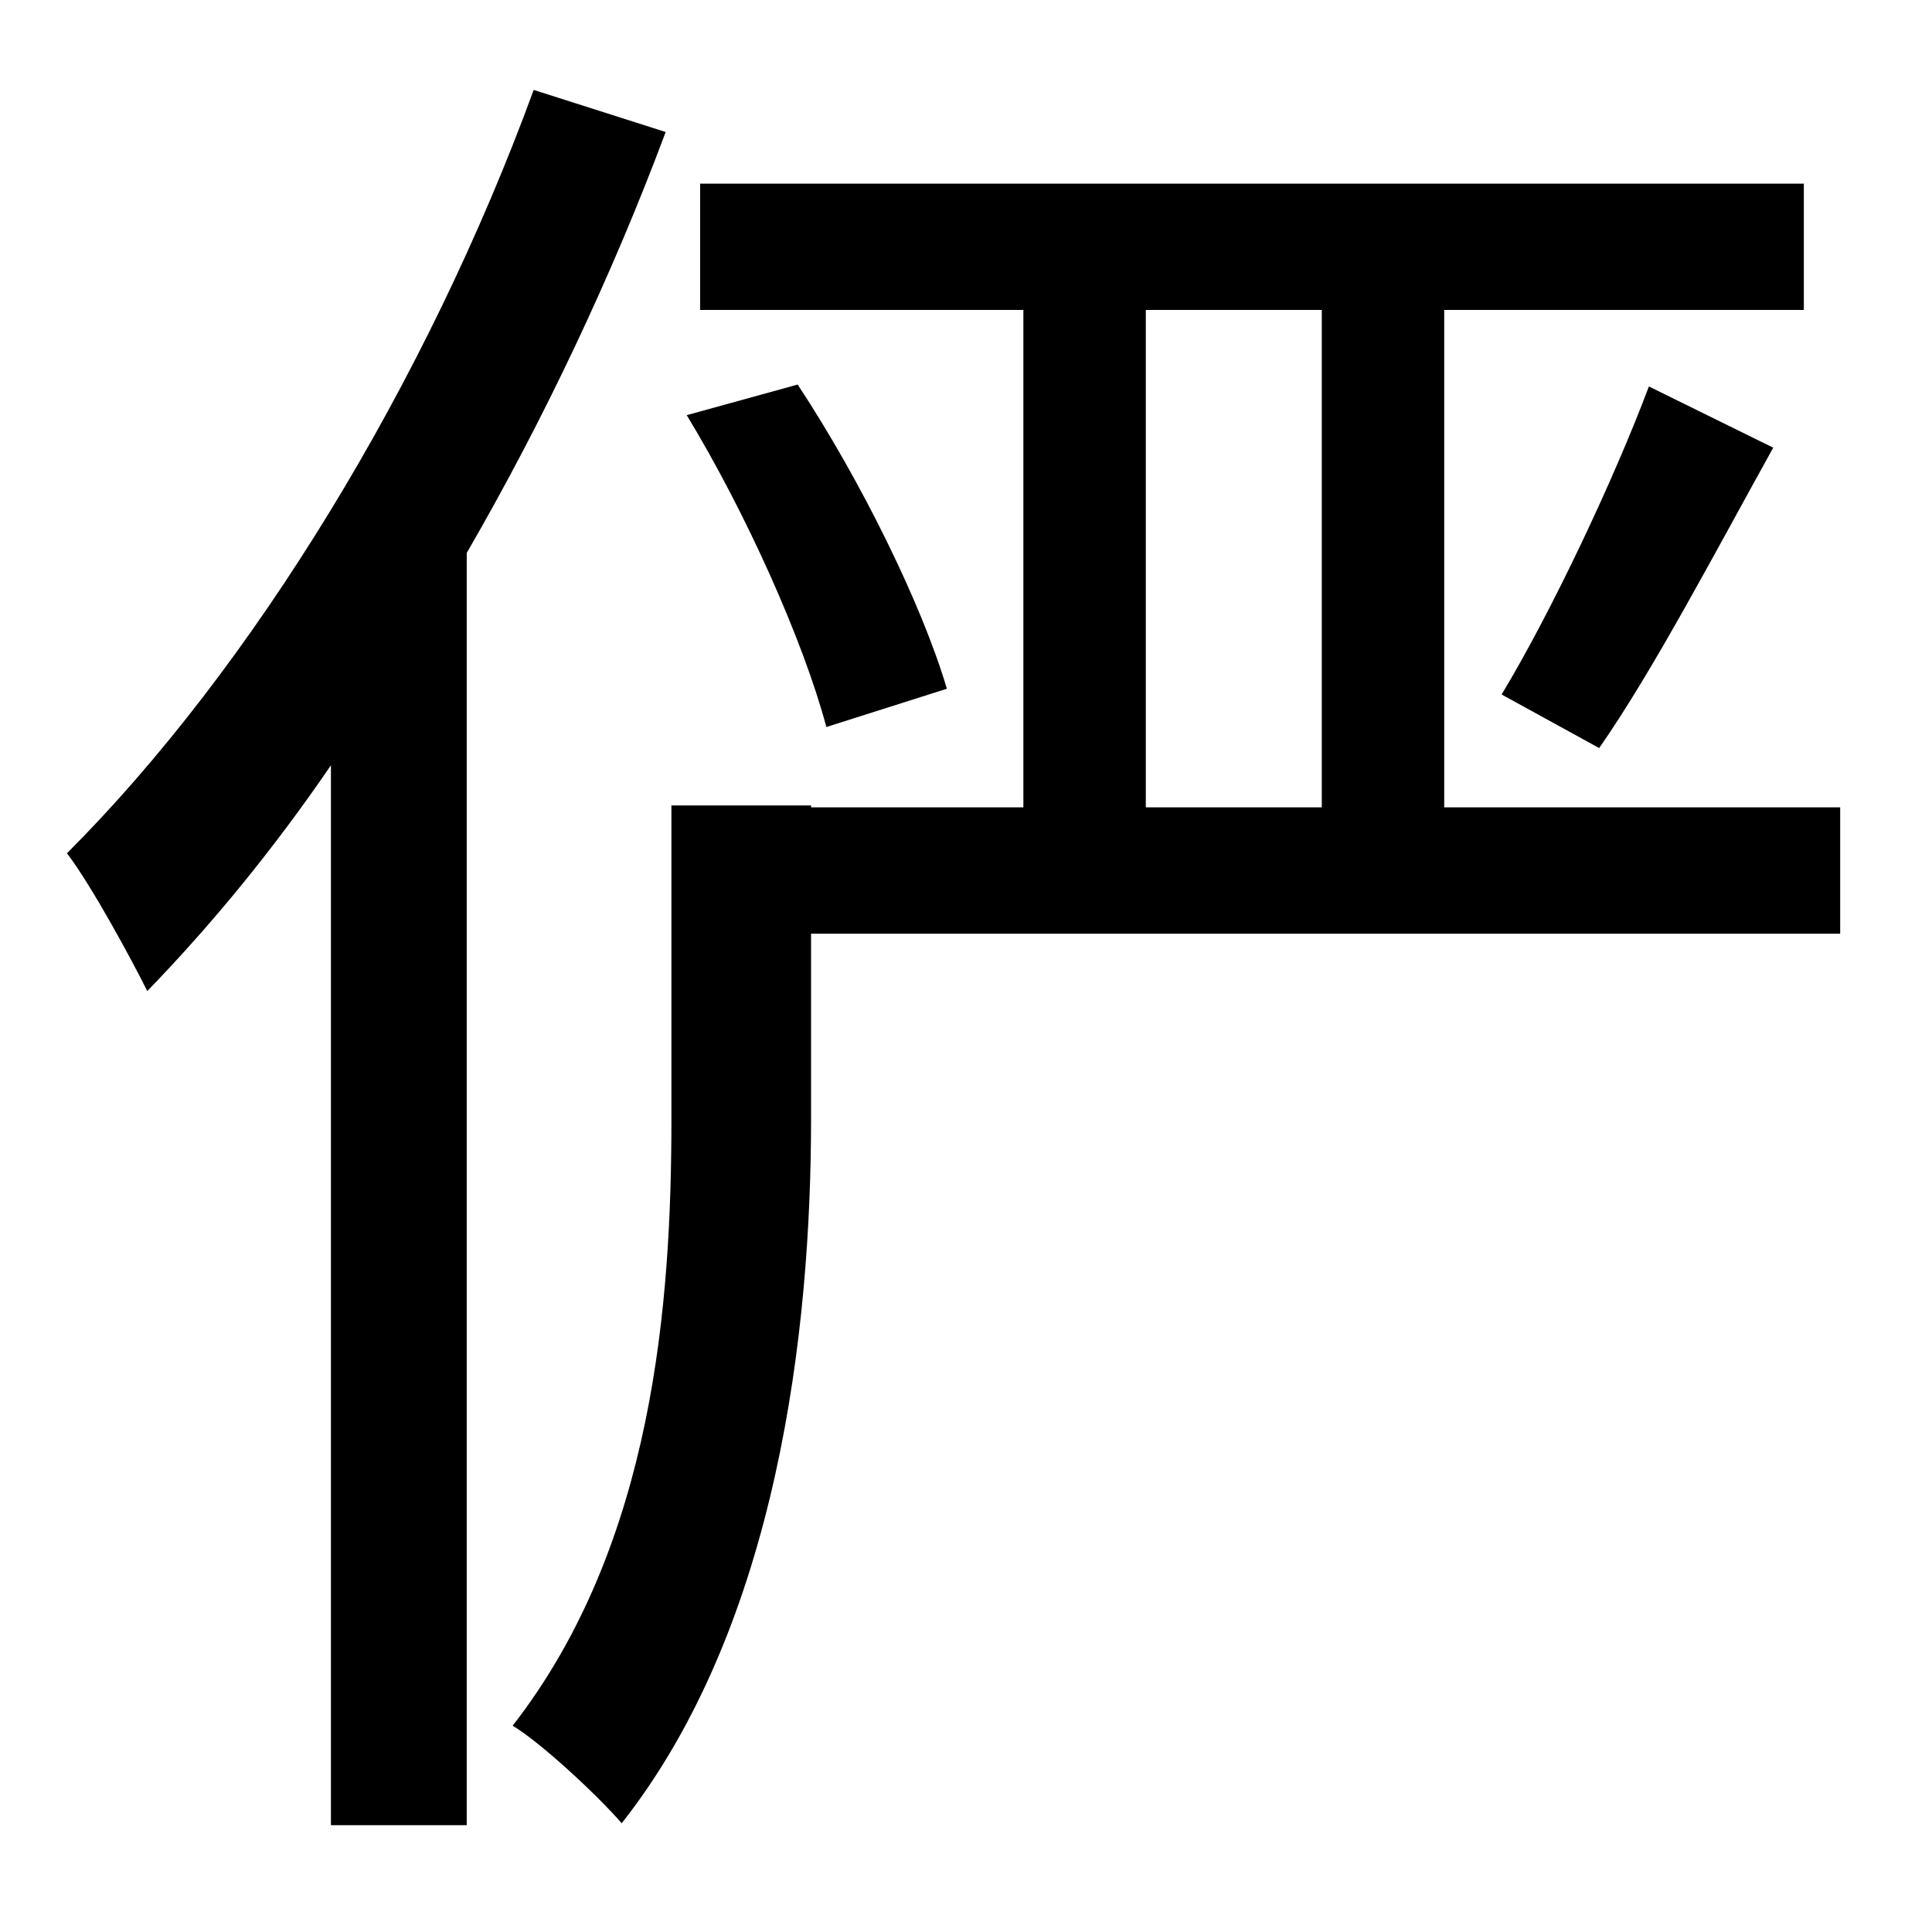<?xml version="1.0" standalone="no"?>
<!DOCTYPE svg PUBLIC "-//W3C//DTD SVG 1.1//EN" "http://www.w3.org/Graphics/SVG/1.1/DTD/svg11.dtd" >
<svg xmlns="http://www.w3.org/2000/svg" xmlns:xlink="http://www.w3.org/1999/xlink" version="1.1" viewBox="-10 0 1010 1000">
   <path fill="currentColor"
d="M269 47l69 22c-28 75 -64 151 -104 220v665h-71v-554c-30 44 -63 84 -96 118c-8 -16 -29 -55 -42 -72c97 -97 188 -246 244 -399zM589 162v260h92v-260h-92zM952 422v66h-538v97c0 109 -17 264 -99 368c-12 -14 -42 -42 -57 -51c74 -95 83 -222 83 -317v-164h73v1h111
v-260h-169v-66h577v66h-188v260h207zM485 360l-63 20c-12 -45 -42 -112 -73 -163l58 -16c33 50 65 115 78 159zM826 391l-51 -28c26 -43 59 -113 77 -161l65 32c-30 54 -63 117 -91 157z" />
</svg>
